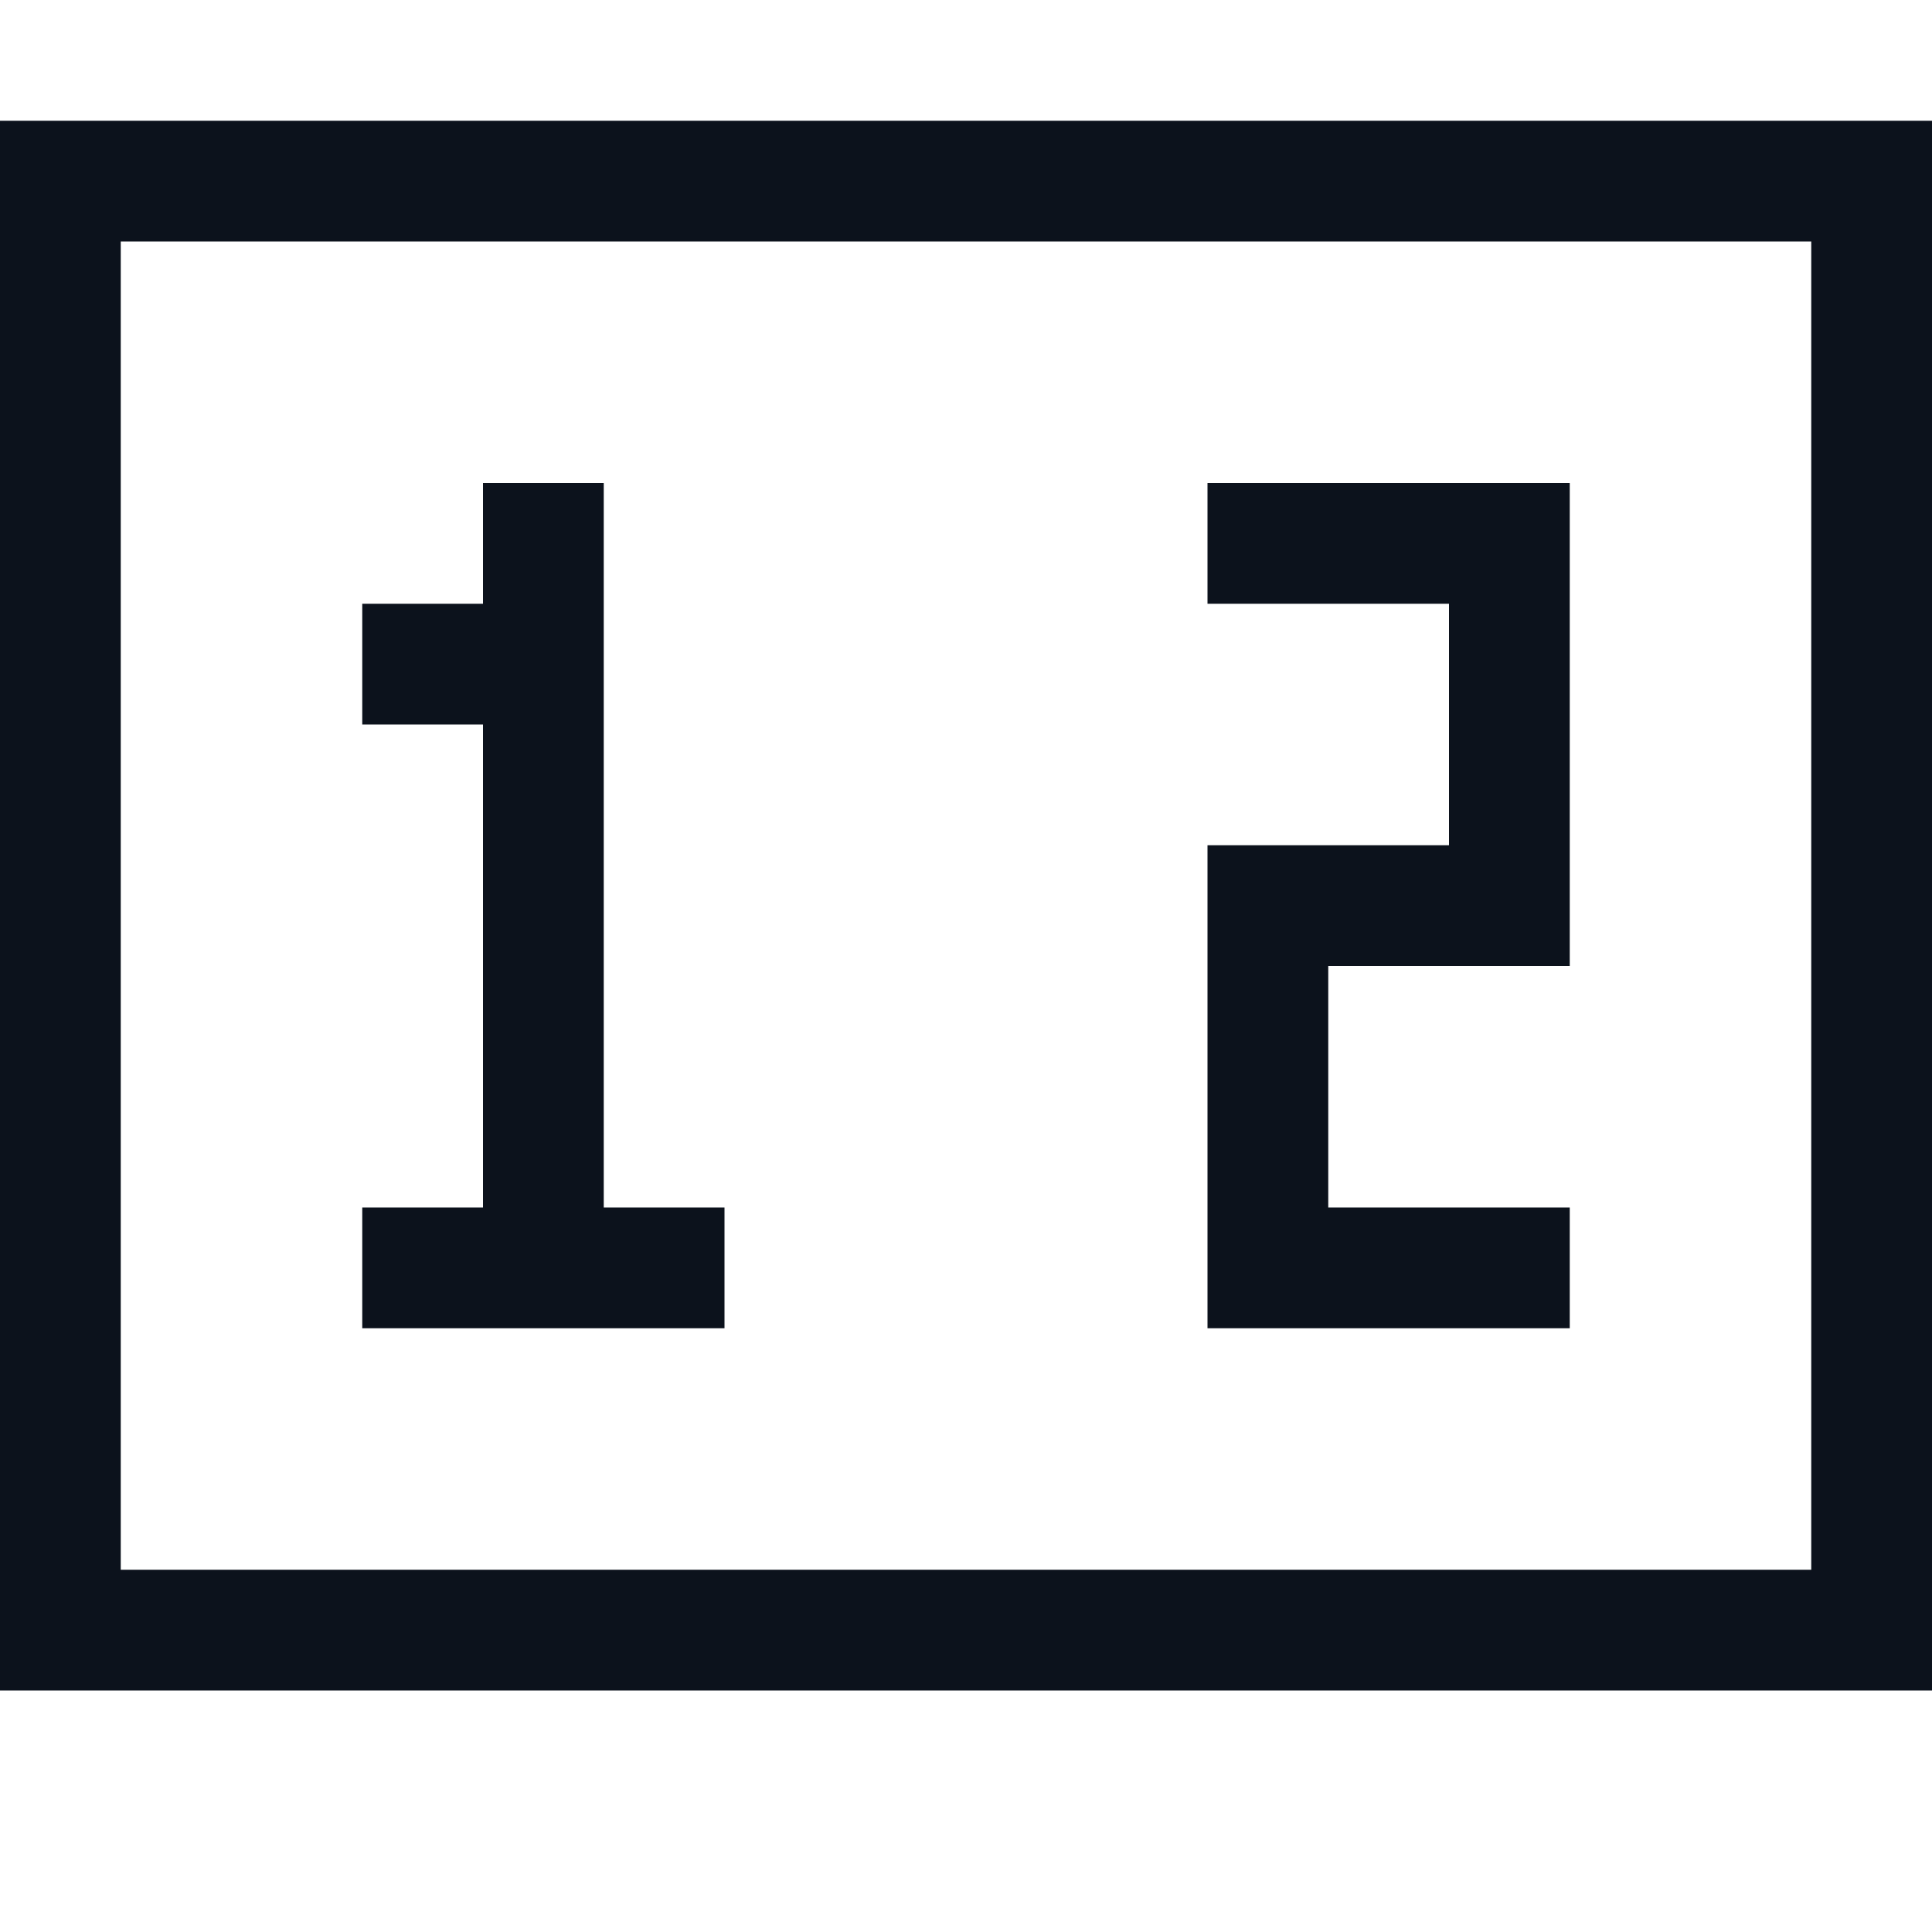 <svg width="16" height="16" viewBox="0 0 16 16" fill="none" xmlns="http://www.w3.org/2000/svg">
<path fill-rule="evenodd" clip-rule="evenodd" d="M0 13V2V1H1H15H16V2V13V14H15H1H0V13ZM15 2V13H1V2H15ZM4 4H5V10H6V11H3V10H4V6H3V5H4V4ZM10 10V8V7H11H12V5H10V4H12H13V5V7V8H11V10H13V11H10V10Z" fill="#0C121C"/>
</svg>

